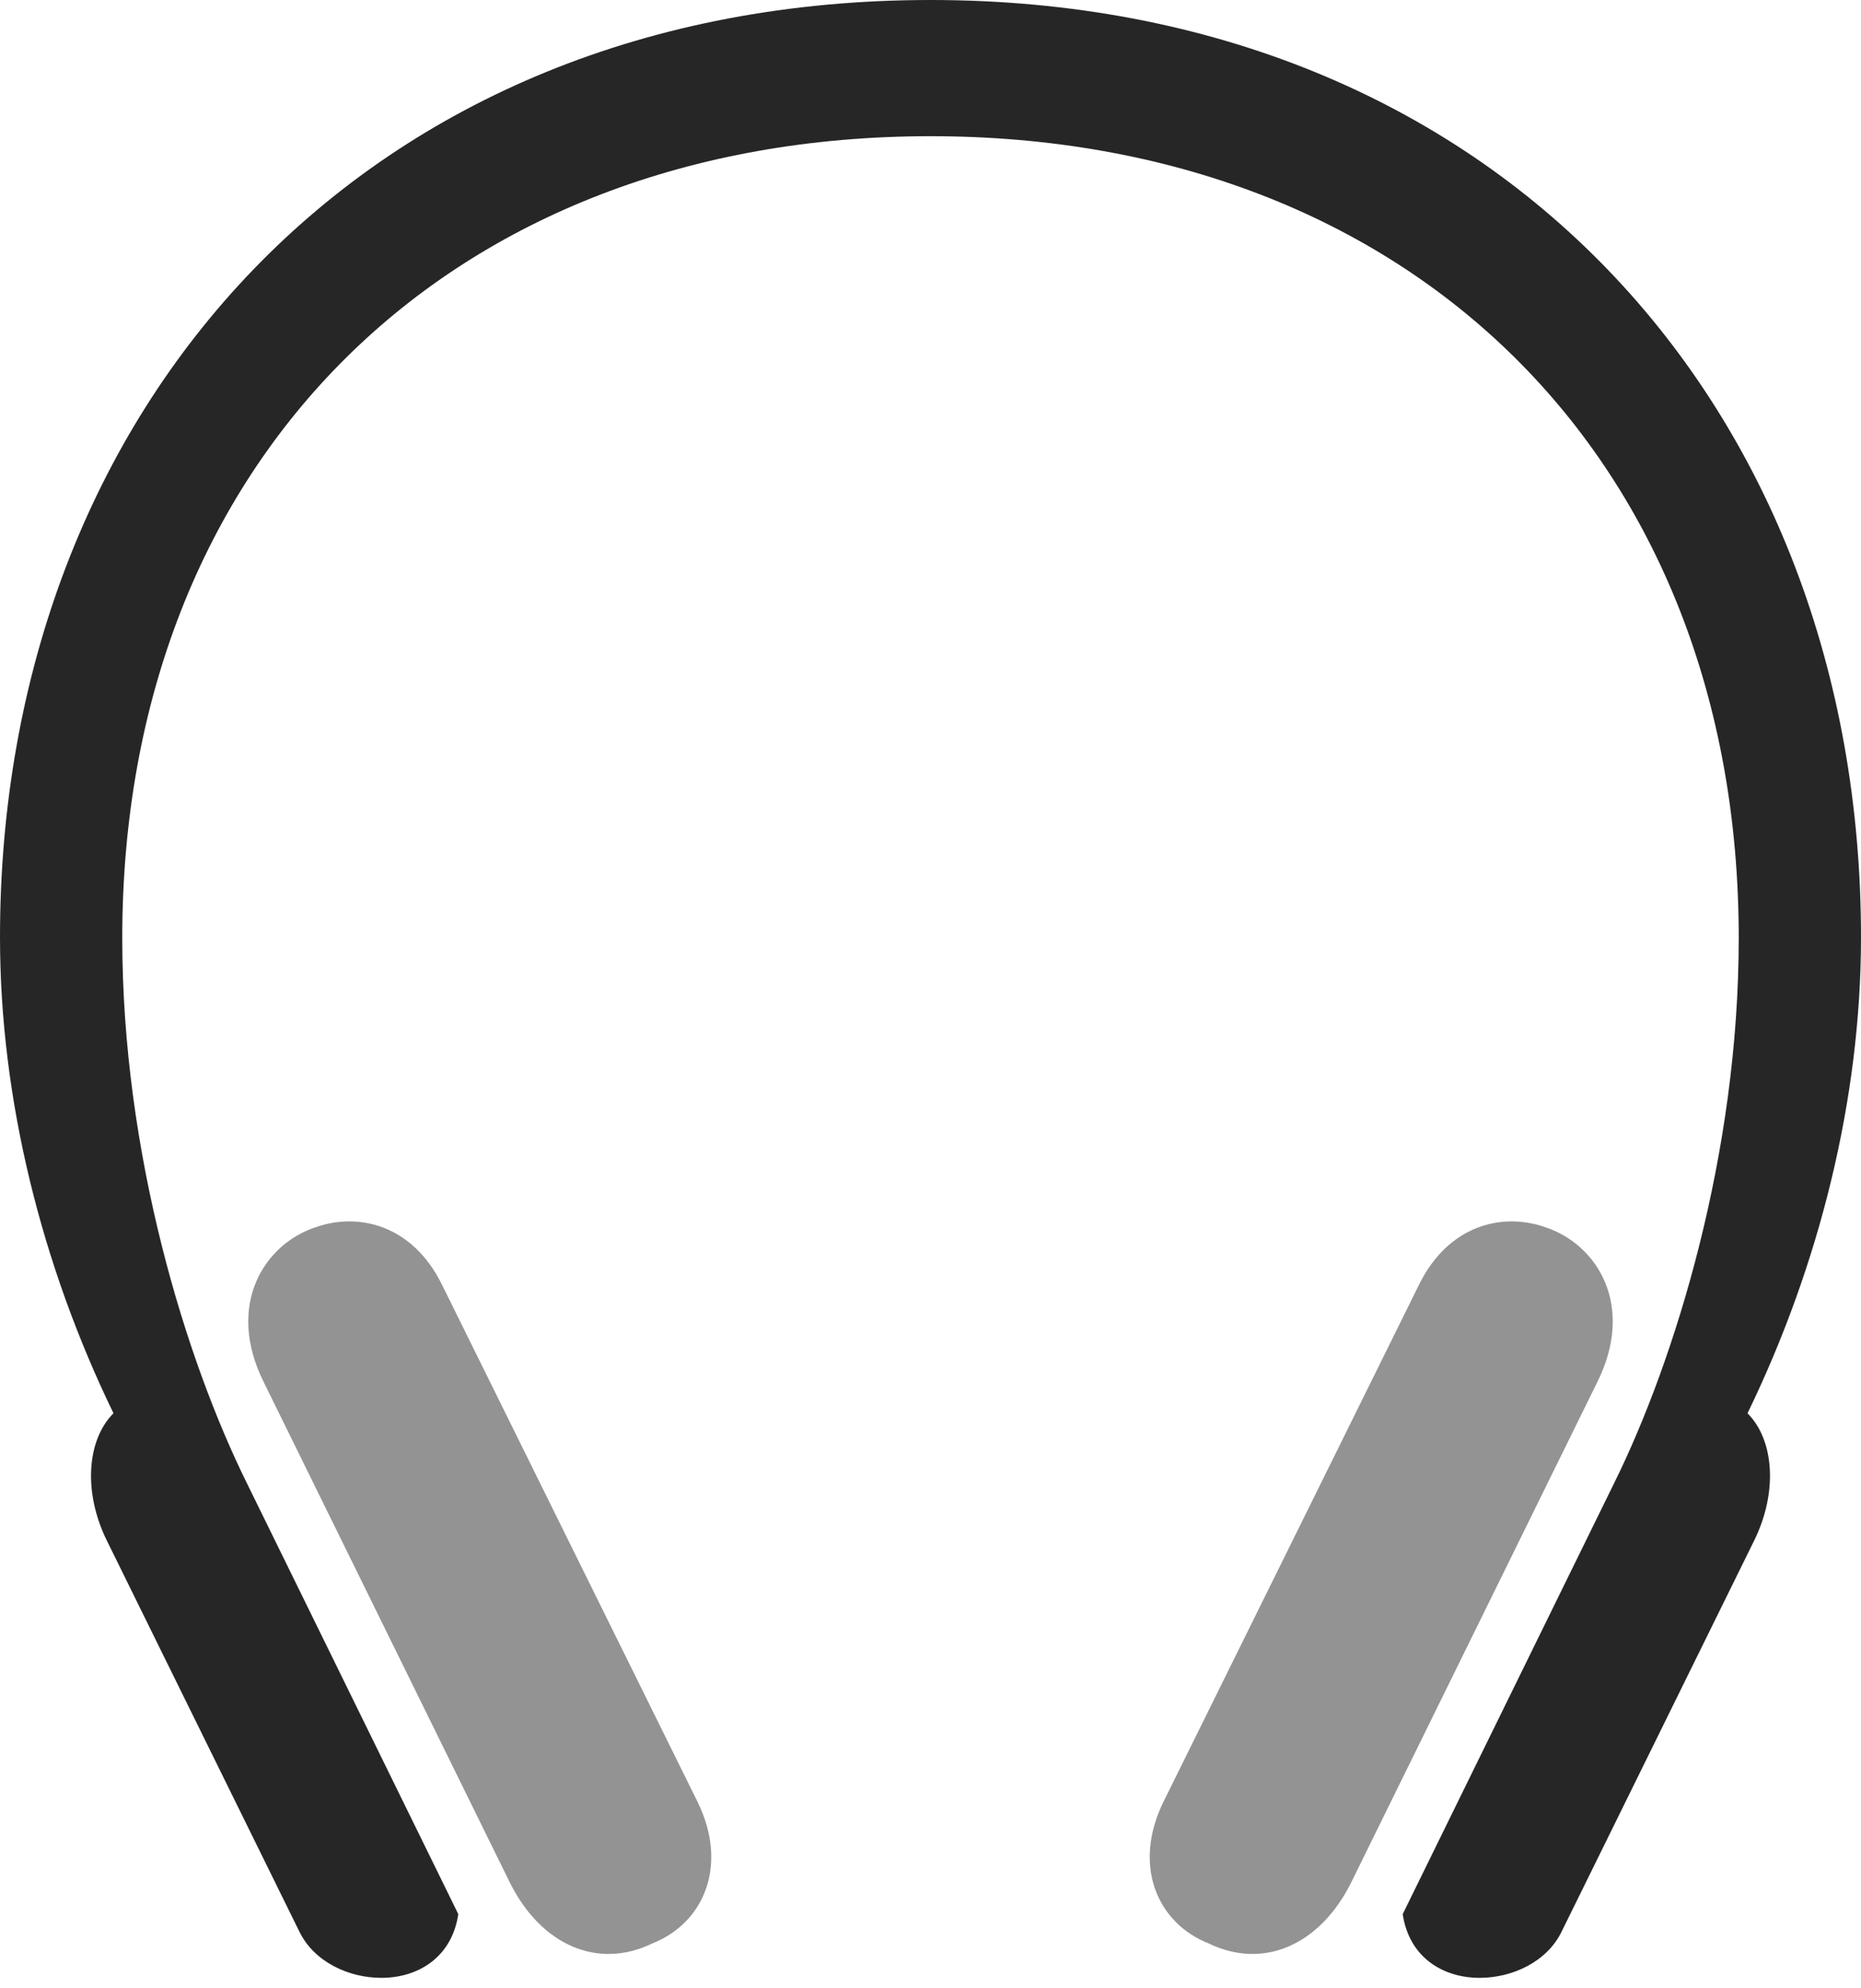 <?xml version="1.0" encoding="UTF-8"?>
<!--Generator: Apple Native CoreSVG 326-->
<!DOCTYPE svg
PUBLIC "-//W3C//DTD SVG 1.1//EN"
       "http://www.w3.org/Graphics/SVG/1.1/DTD/svg11.dtd">
<svg version="1.1" xmlns="http://www.w3.org/2000/svg" xmlns:xlink="http://www.w3.org/1999/xlink" viewBox="0 0 635.5 678.75">
 <g>
  <rect height="678.75" opacity="0" width="635.5" x="0" y="0"/>
  <path d="M0 320C0 375.25 14.25 432 38.75 482.5C29.75 491.5 28.25 509.25 36.5 526L102.25 659.5C107.25 669.75 119 675.25 130.25 675.25C142.5 675.25 154.25 668.5 156.5 653.5L84.25 506.25C63.5 464.25 41.75 394 41.75 320.25C41.75 156.75 153.75 46.5 317.75 46.5C481.75 46.5 593.75 156.75 593.75 320.25C593.75 394 572 464.25 551.25 506.25L479 653.5C481.25 668.5 493 675.25 505.25 675.25C516.5 675.25 528.25 669.75 533.25 659.5L599 526C607.25 509.25 605.75 491.5 596.75 482.5C621.25 432 635.5 375.25 635.5 320C635.5 138.75 510.75 0 317.75 0C124.75 0 0 138.75 0 320Z" fill="black" fill-opacity="0.85"/>
  <path d="M151 438.75C141 418.25 122.5 413.75 107.75 419C90.25 424.75 77 445.5 90 471.75L174 642.5C184.75 664.25 204.25 672.5 222.75 663.5C240.5 656.5 248.75 636.75 238.25 615.25ZM484.5 438.75L397.25 615.25C386.75 636.75 395 656.5 412.75 663.5C431.25 672.5 450.75 664.25 461.5 642.5L545.5 471.75C558.5 445.5 545.25 424.75 527.75 419C513 413.75 494.5 418.25 484.5 438.75Z" fill="black" fill-opacity="0.425"/>
 </g>
</svg>
